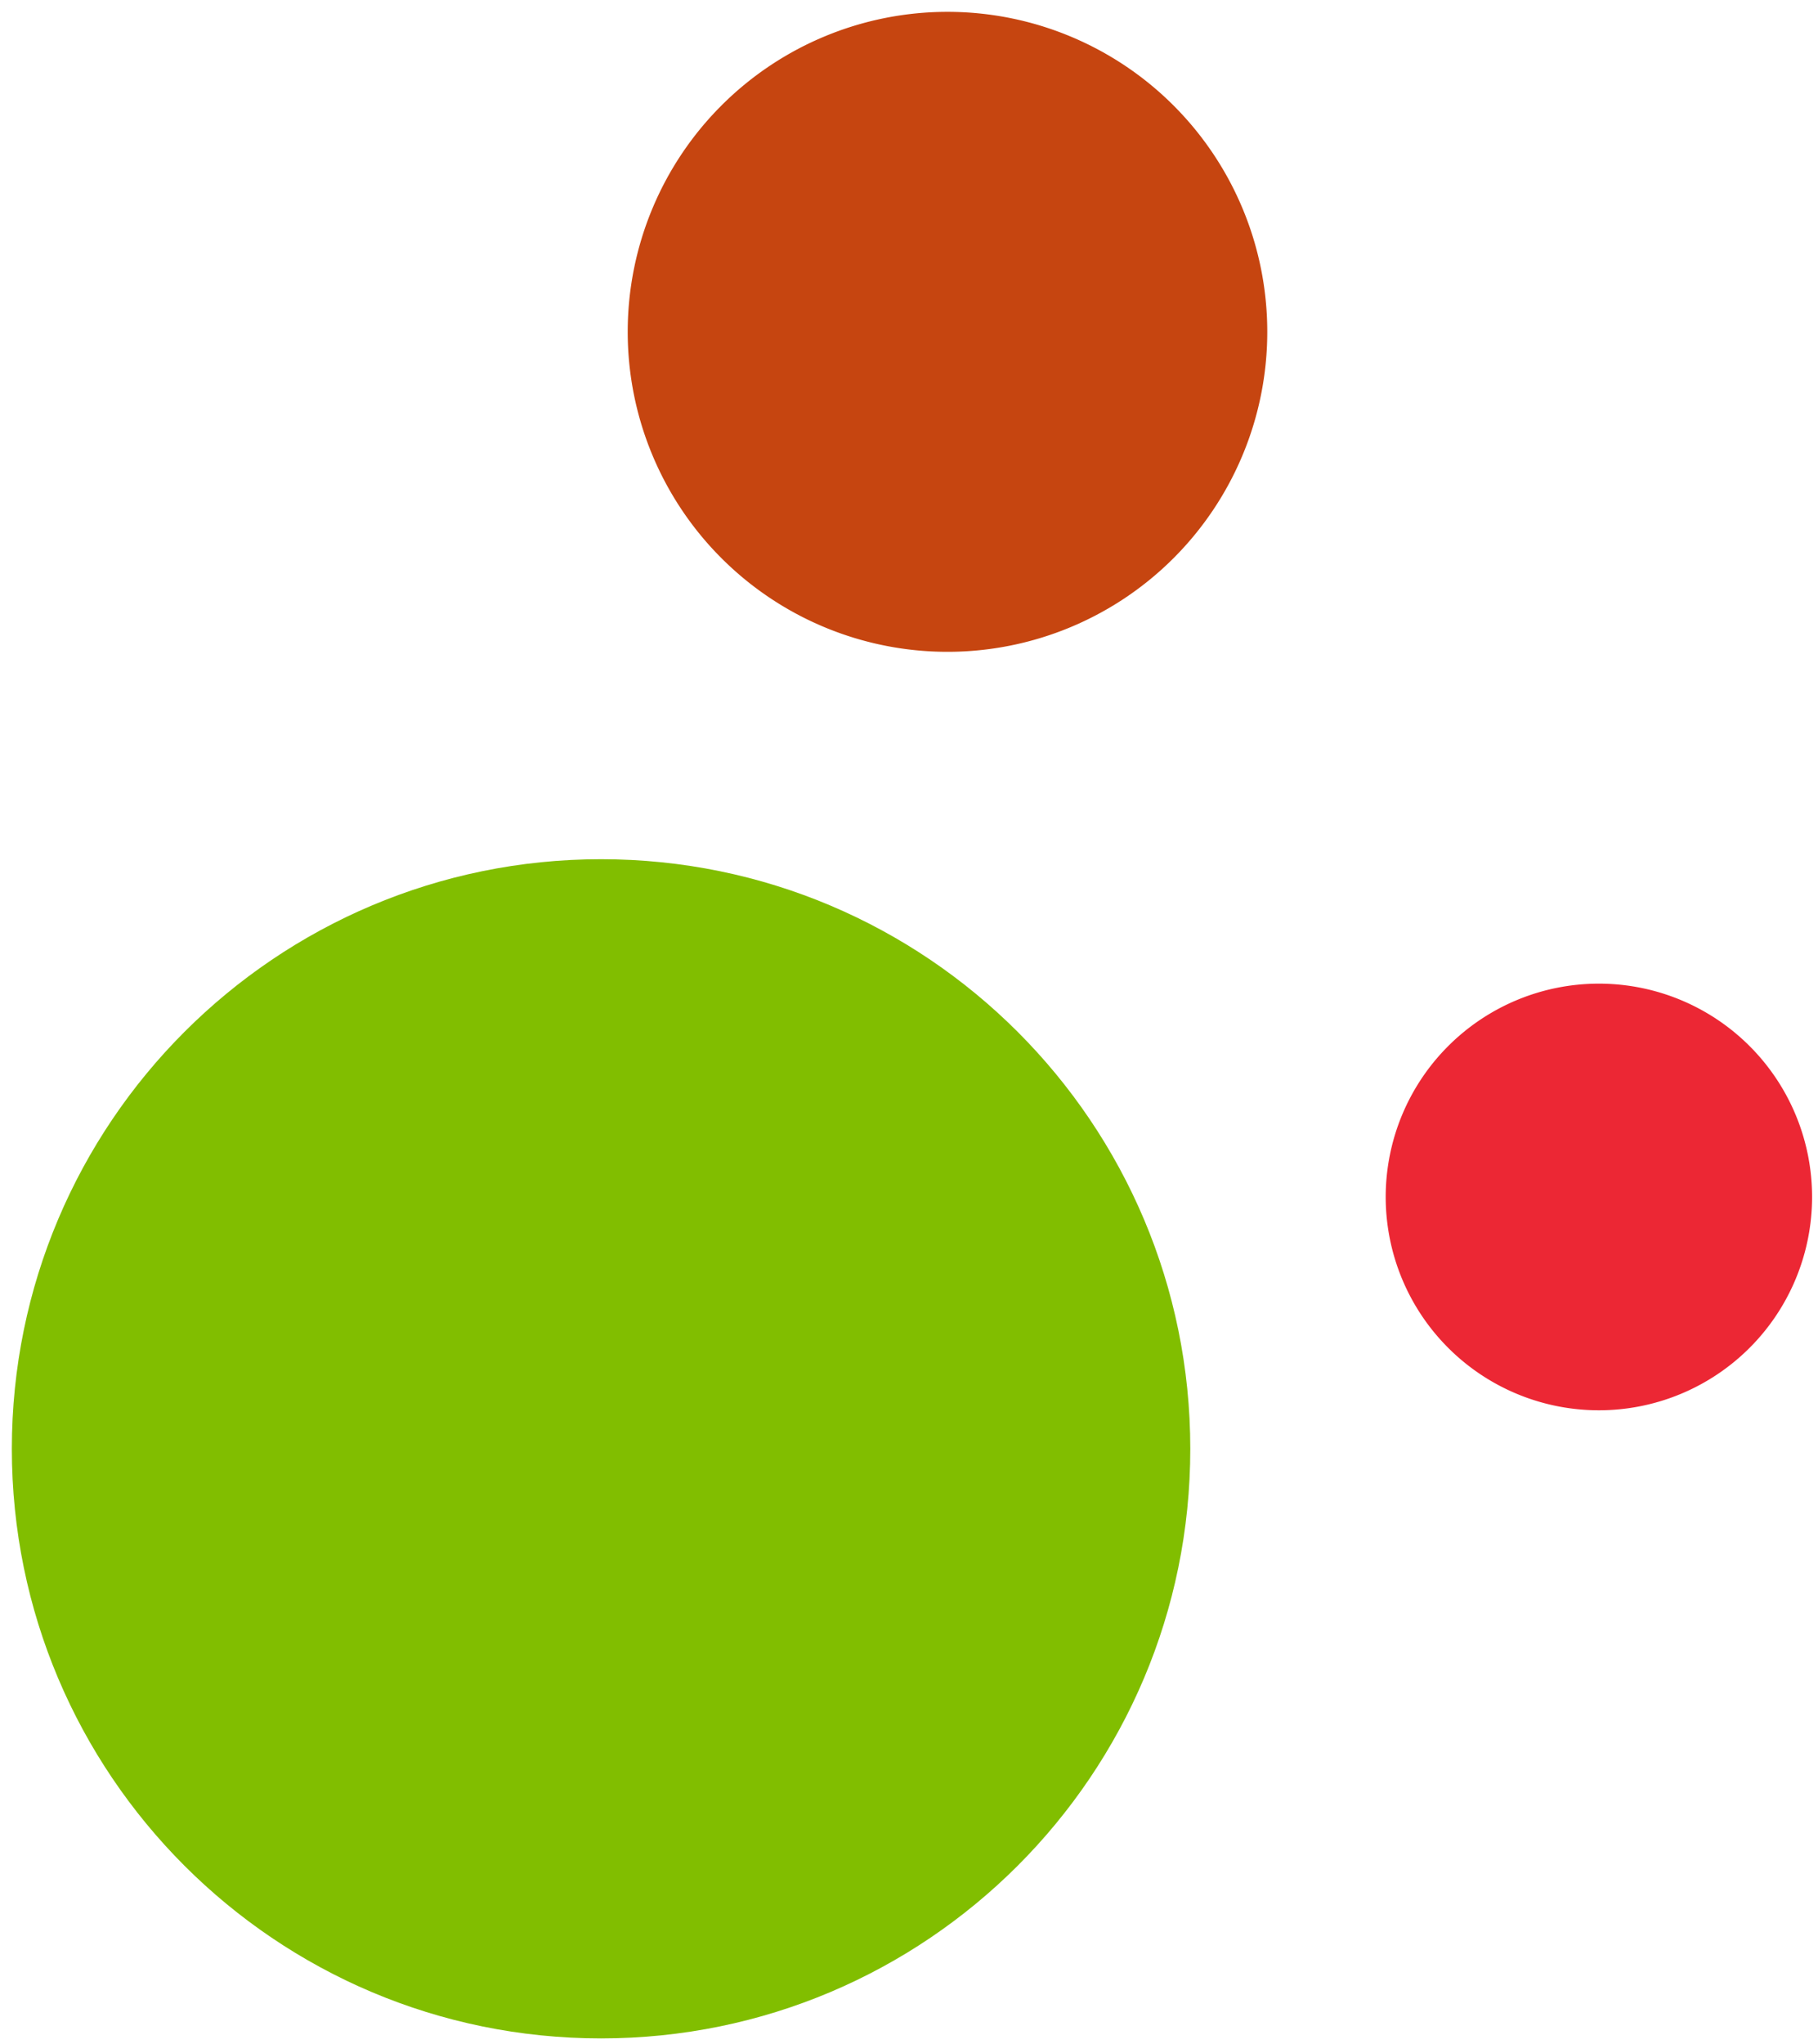 <svg fill="none" xmlns="http://www.w3.org/2000/svg" viewBox="0 0 307 345"><path fill-rule="evenodd" clip-rule="evenodd" d="M101.5 145c54.95 0 99.5 44.55 99.5 99.5S156.45 344 101.5 344 2 299.45 2 244.5 46.55 145 101.5 145z" fill="#81BE00"/><path fill-rule="evenodd" clip-rule="evenodd" d="M160 2a54 54 0 110 108 54 54 0 010-108z" fill="#C64510"/><path fill-rule="evenodd" clip-rule="evenodd" d="M270 166a36 36 0 110 72 36 36 0 010-72z" fill="#EC2734"/></svg>